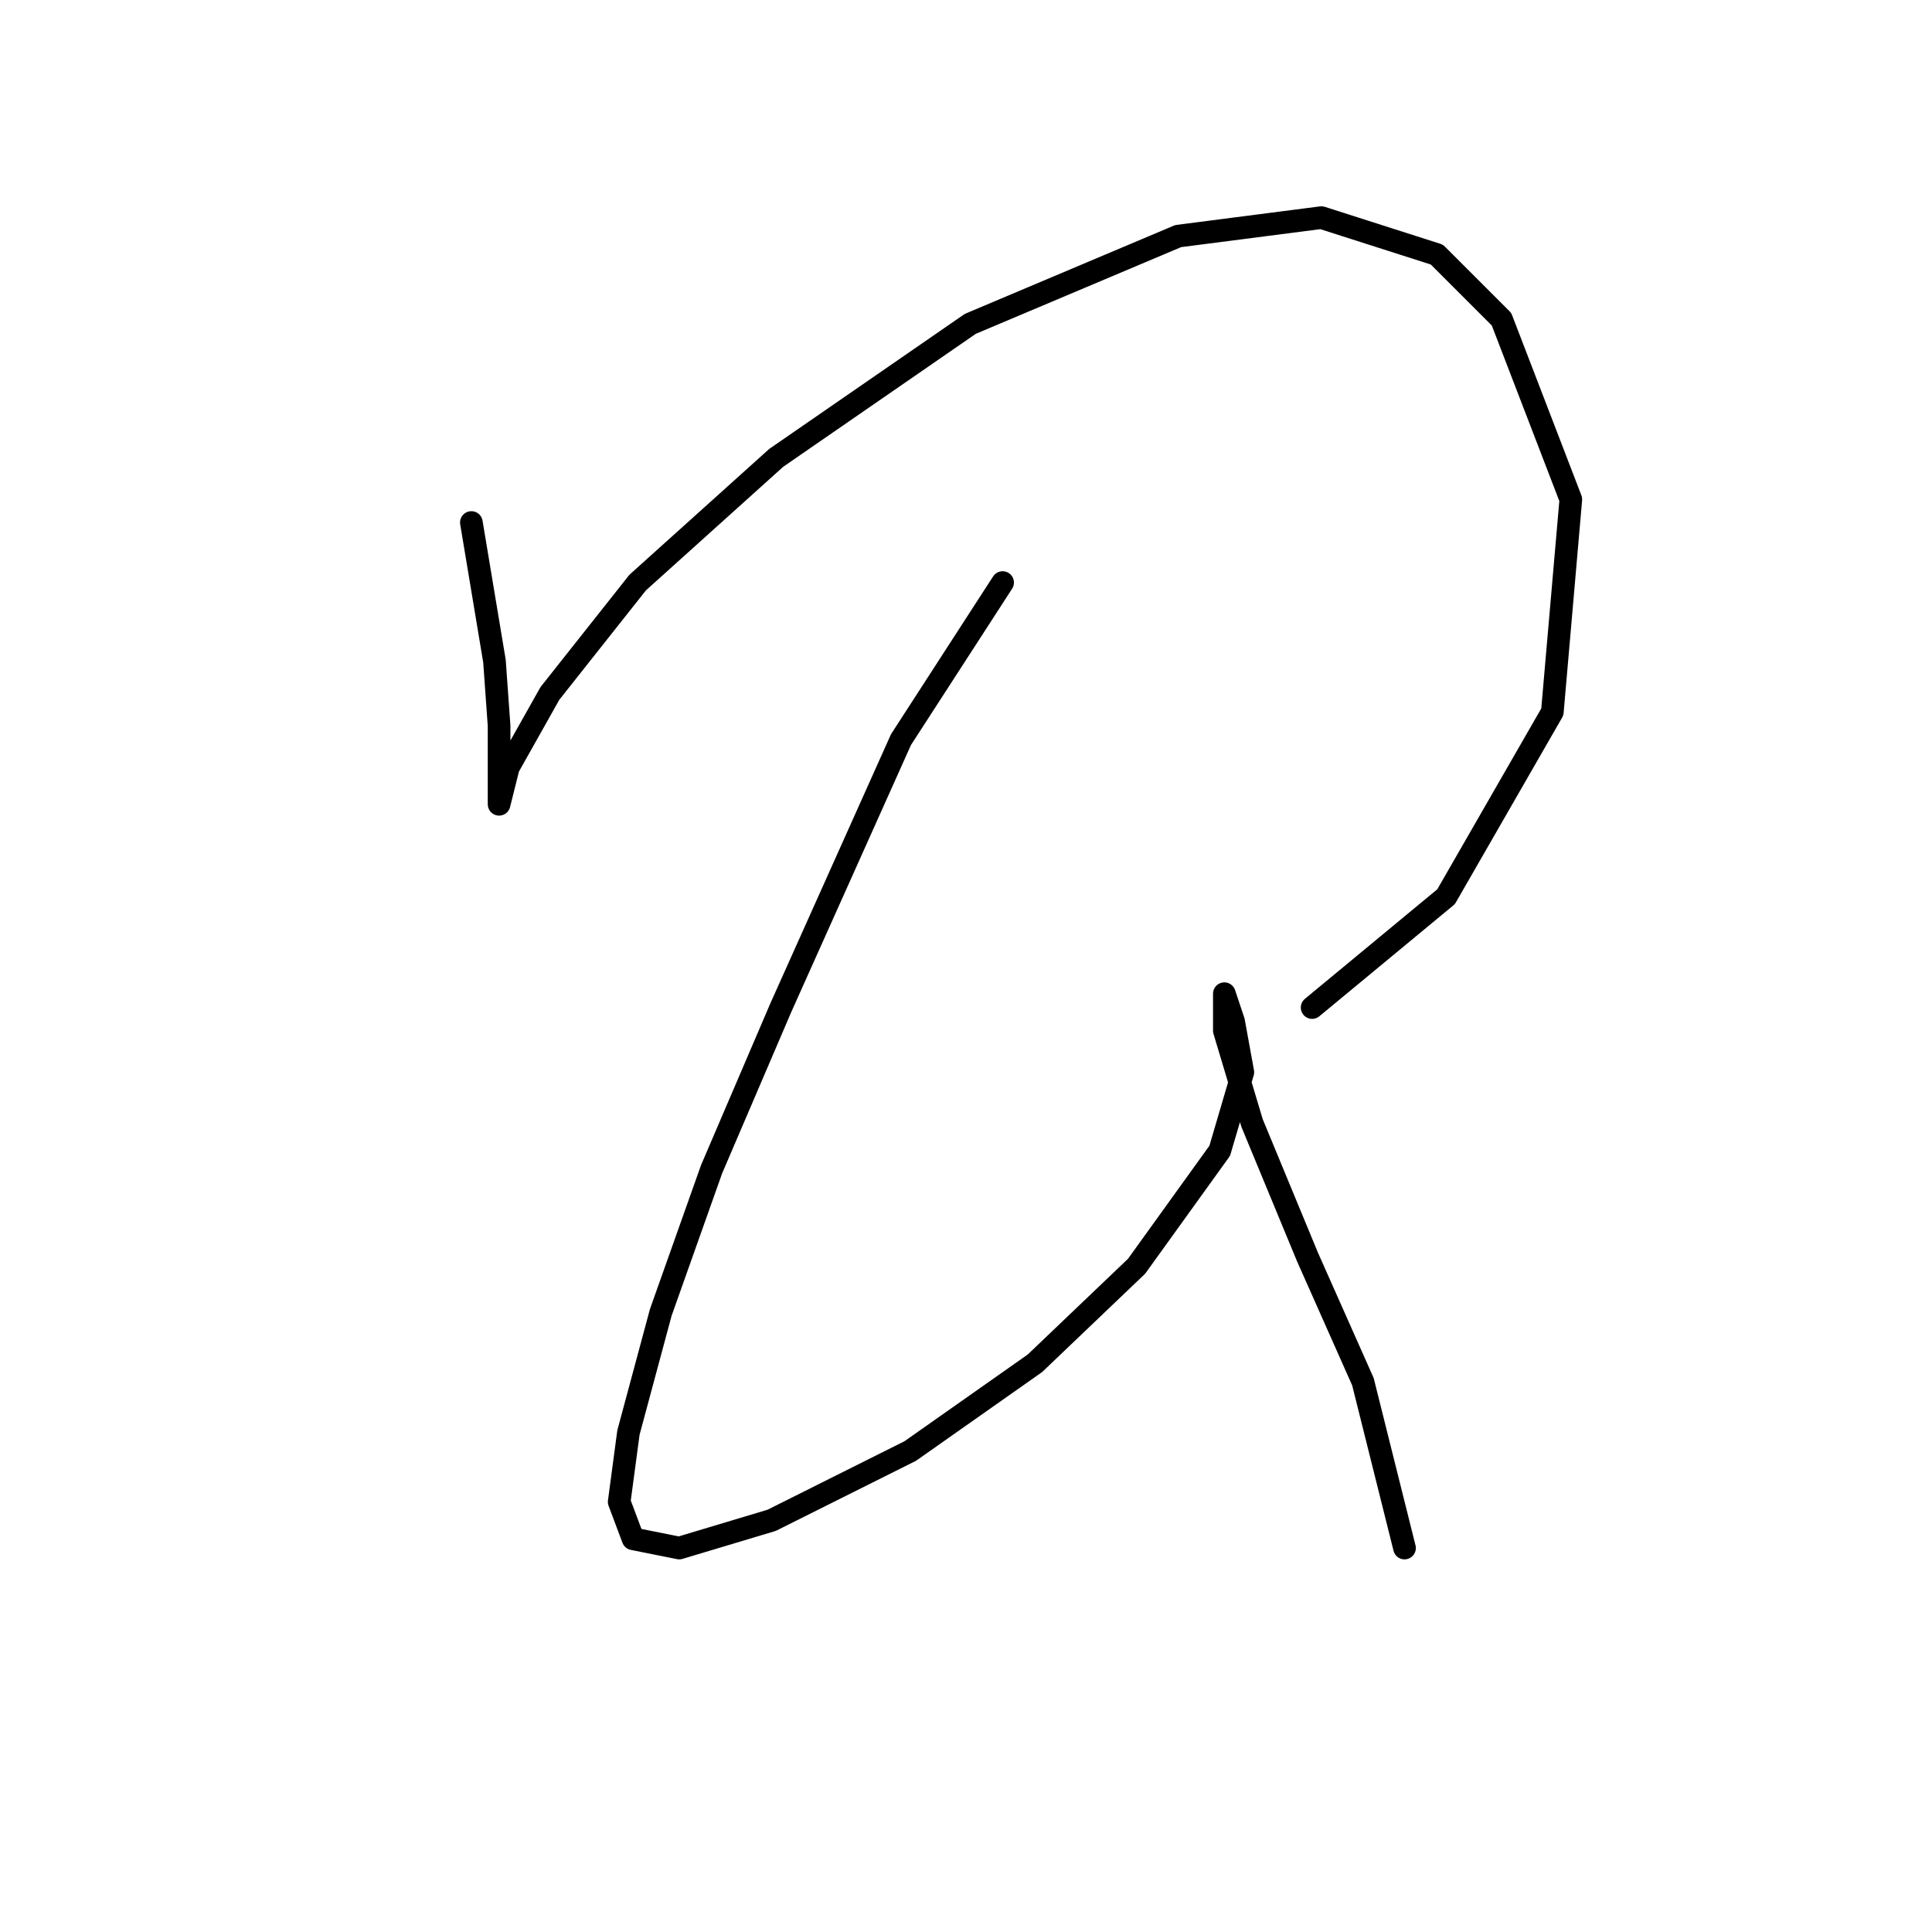 <?xml version="1.0" standalone="no"?>
    <svg width="256" height="256" xmlns="http://www.w3.org/2000/svg" version="1.1">
    <polyline stroke="black" stroke-width="3" stroke-linecap="round" fill="transparent" stroke-linejoin="round" points="62.459 69.235 65.519 87.598 66.131 96.168 66.131 102.901 66.131 106.573 67.356 101.677 72.865 91.883 84.495 77.192 102.858 60.665 128.567 42.914 156.112 31.284 175.088 28.835 190.39 33.732 198.96 42.302 208.142 66.174 205.693 94.331 191.615 118.816 173.863 133.506 173.863 133.506 " />
        <polyline stroke="black" stroke-width="3" stroke-linecap="round" fill="transparent" stroke-linejoin="round" points="132.852 77.192 119.385 98.004 103.47 133.506 94.289 154.93 87.555 173.906 83.271 189.821 82.046 199.003 83.883 203.899 90.004 205.124 102.246 201.451 120.61 192.269 137.137 180.639 150.603 167.785 161.621 152.482 164.682 142.076 163.457 135.343 162.233 131.67 162.233 136.567 165.906 148.809 173.251 166.561 180.597 183.088 186.106 205.124 186.106 205.124 " />
        </svg>